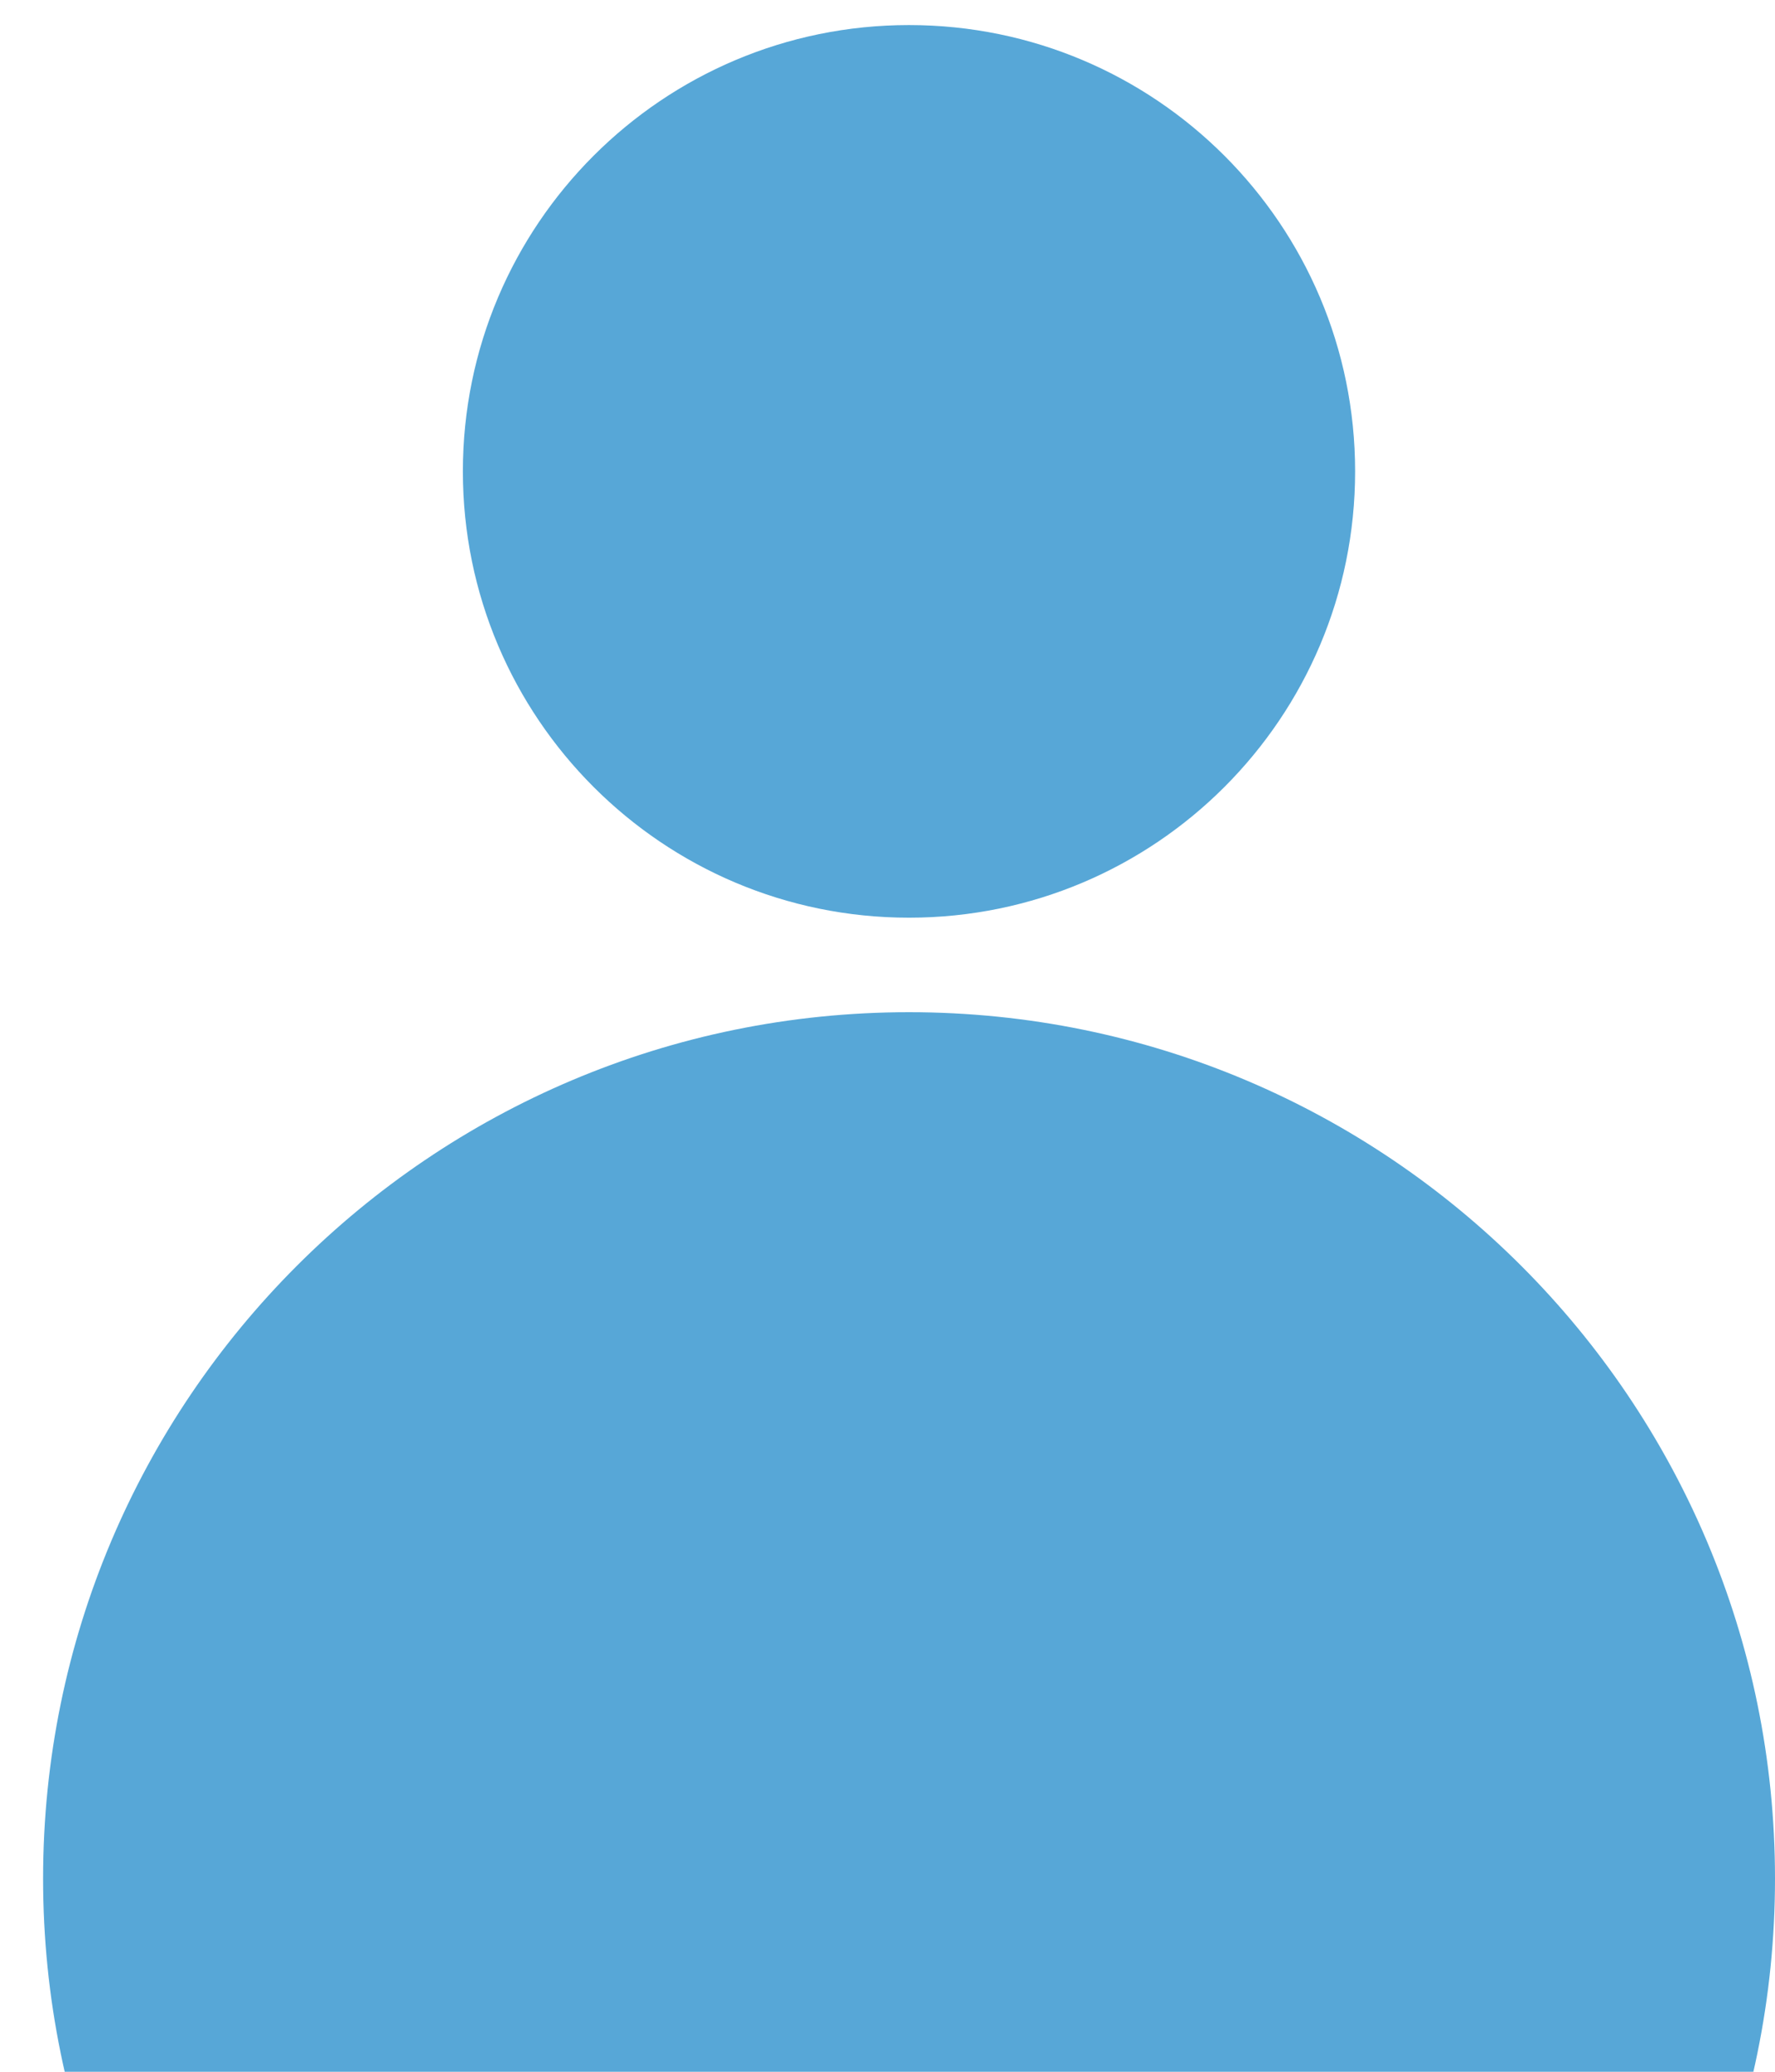 <svg width="18" height="21" viewBox="0 0 18 21" fill="none" xmlns="http://www.w3.org/2000/svg">
<path fill-rule="evenodd" clip-rule="evenodd" d="M9.218 9.302C11.717 9.302 13.742 7.276 13.742 4.778C13.742 2.279 11.717 0.254 9.218 0.254C6.72 0.254 4.694 2.279 4.694 4.778C4.694 7.276 6.72 9.302 9.218 9.302ZM9.218 27.824C14.069 27.824 18 23.892 18 19.042C18 14.192 14.069 10.26 9.218 10.26C4.368 10.26 0.437 14.192 0.437 19.042C0.437 23.892 4.368 27.824 9.218 27.824Z" fill="#57A7D7"/>
</svg>

